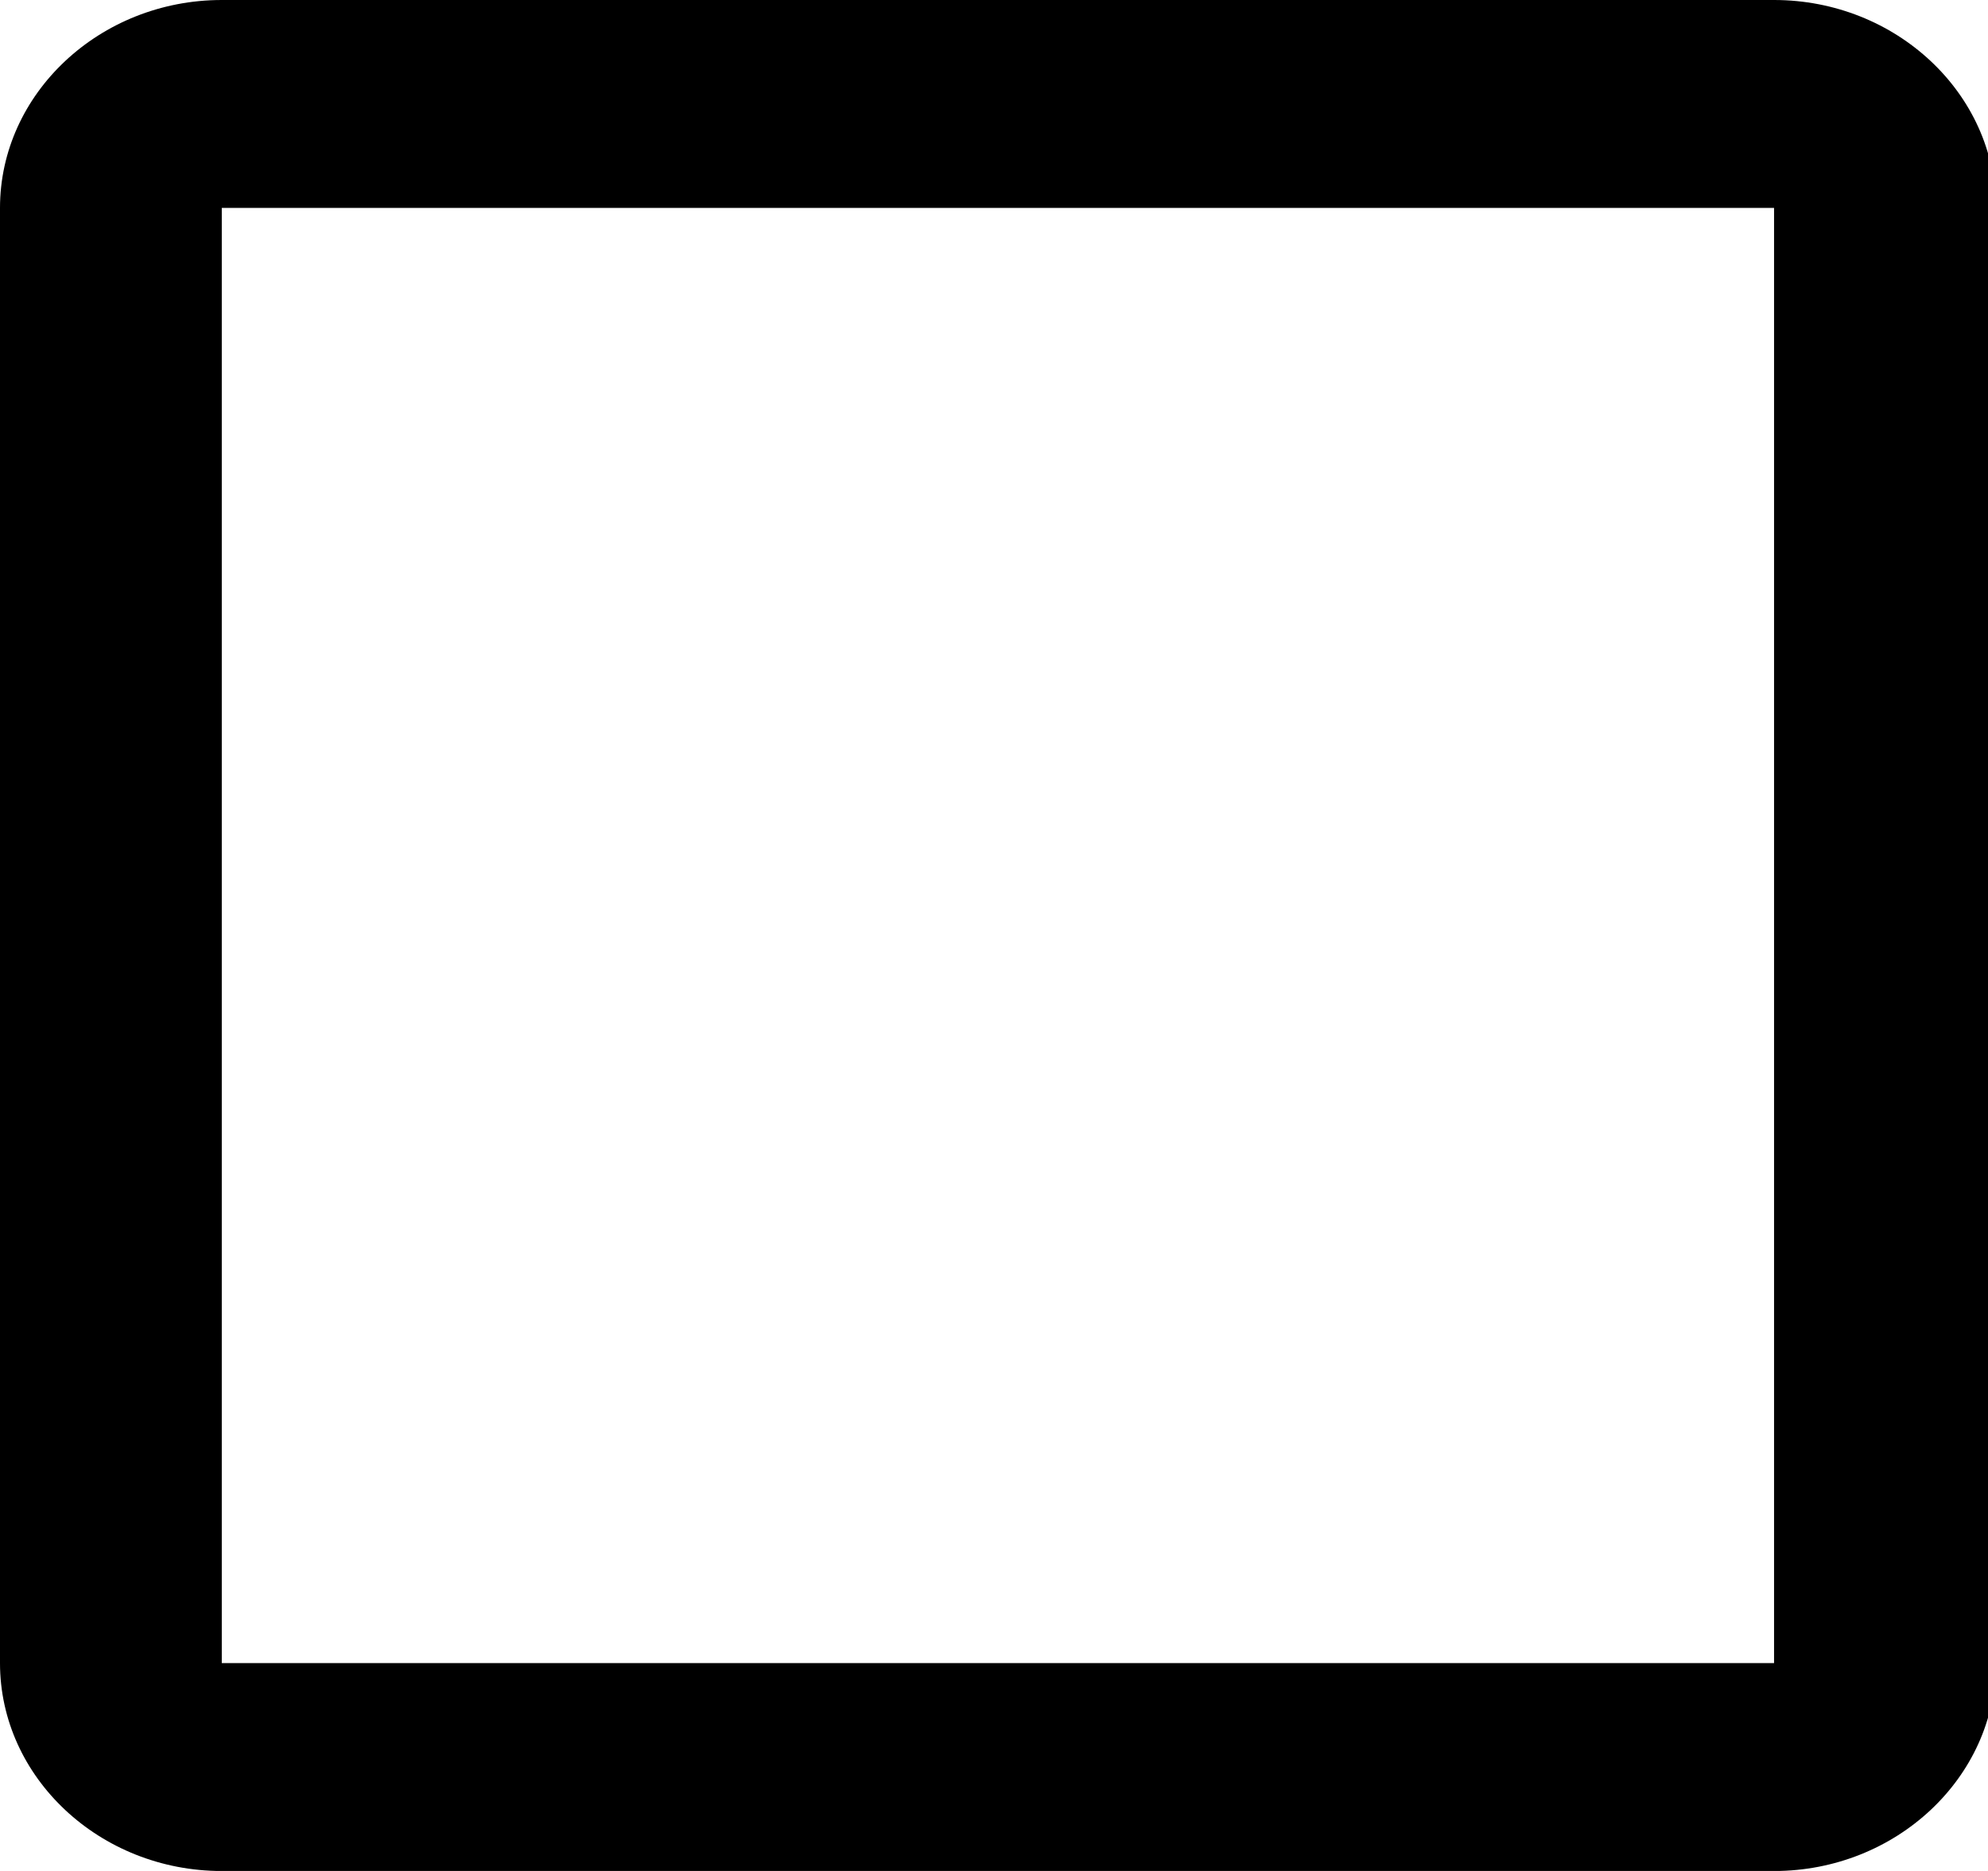 <!-- Generated by IcoMoon.io -->
<svg version="1.1" xmlns="http://www.w3.org/2000/svg" width="34" height="32" viewBox="0 0 34 32">
<title>vector-box</title>
<path d="M30.341 3.556v24.889h-26.548v-24.889h26.548zM30.341 0h-26.548c-2.086 0-3.793 1.6-3.793 3.556v24.889c0 1.956 1.707 3.556 3.793 3.556h26.548c2.086 0 3.793-1.6 3.793-3.556v-24.889c0-1.956-1.707-3.556-3.793-3.556z"></path>
</svg>
